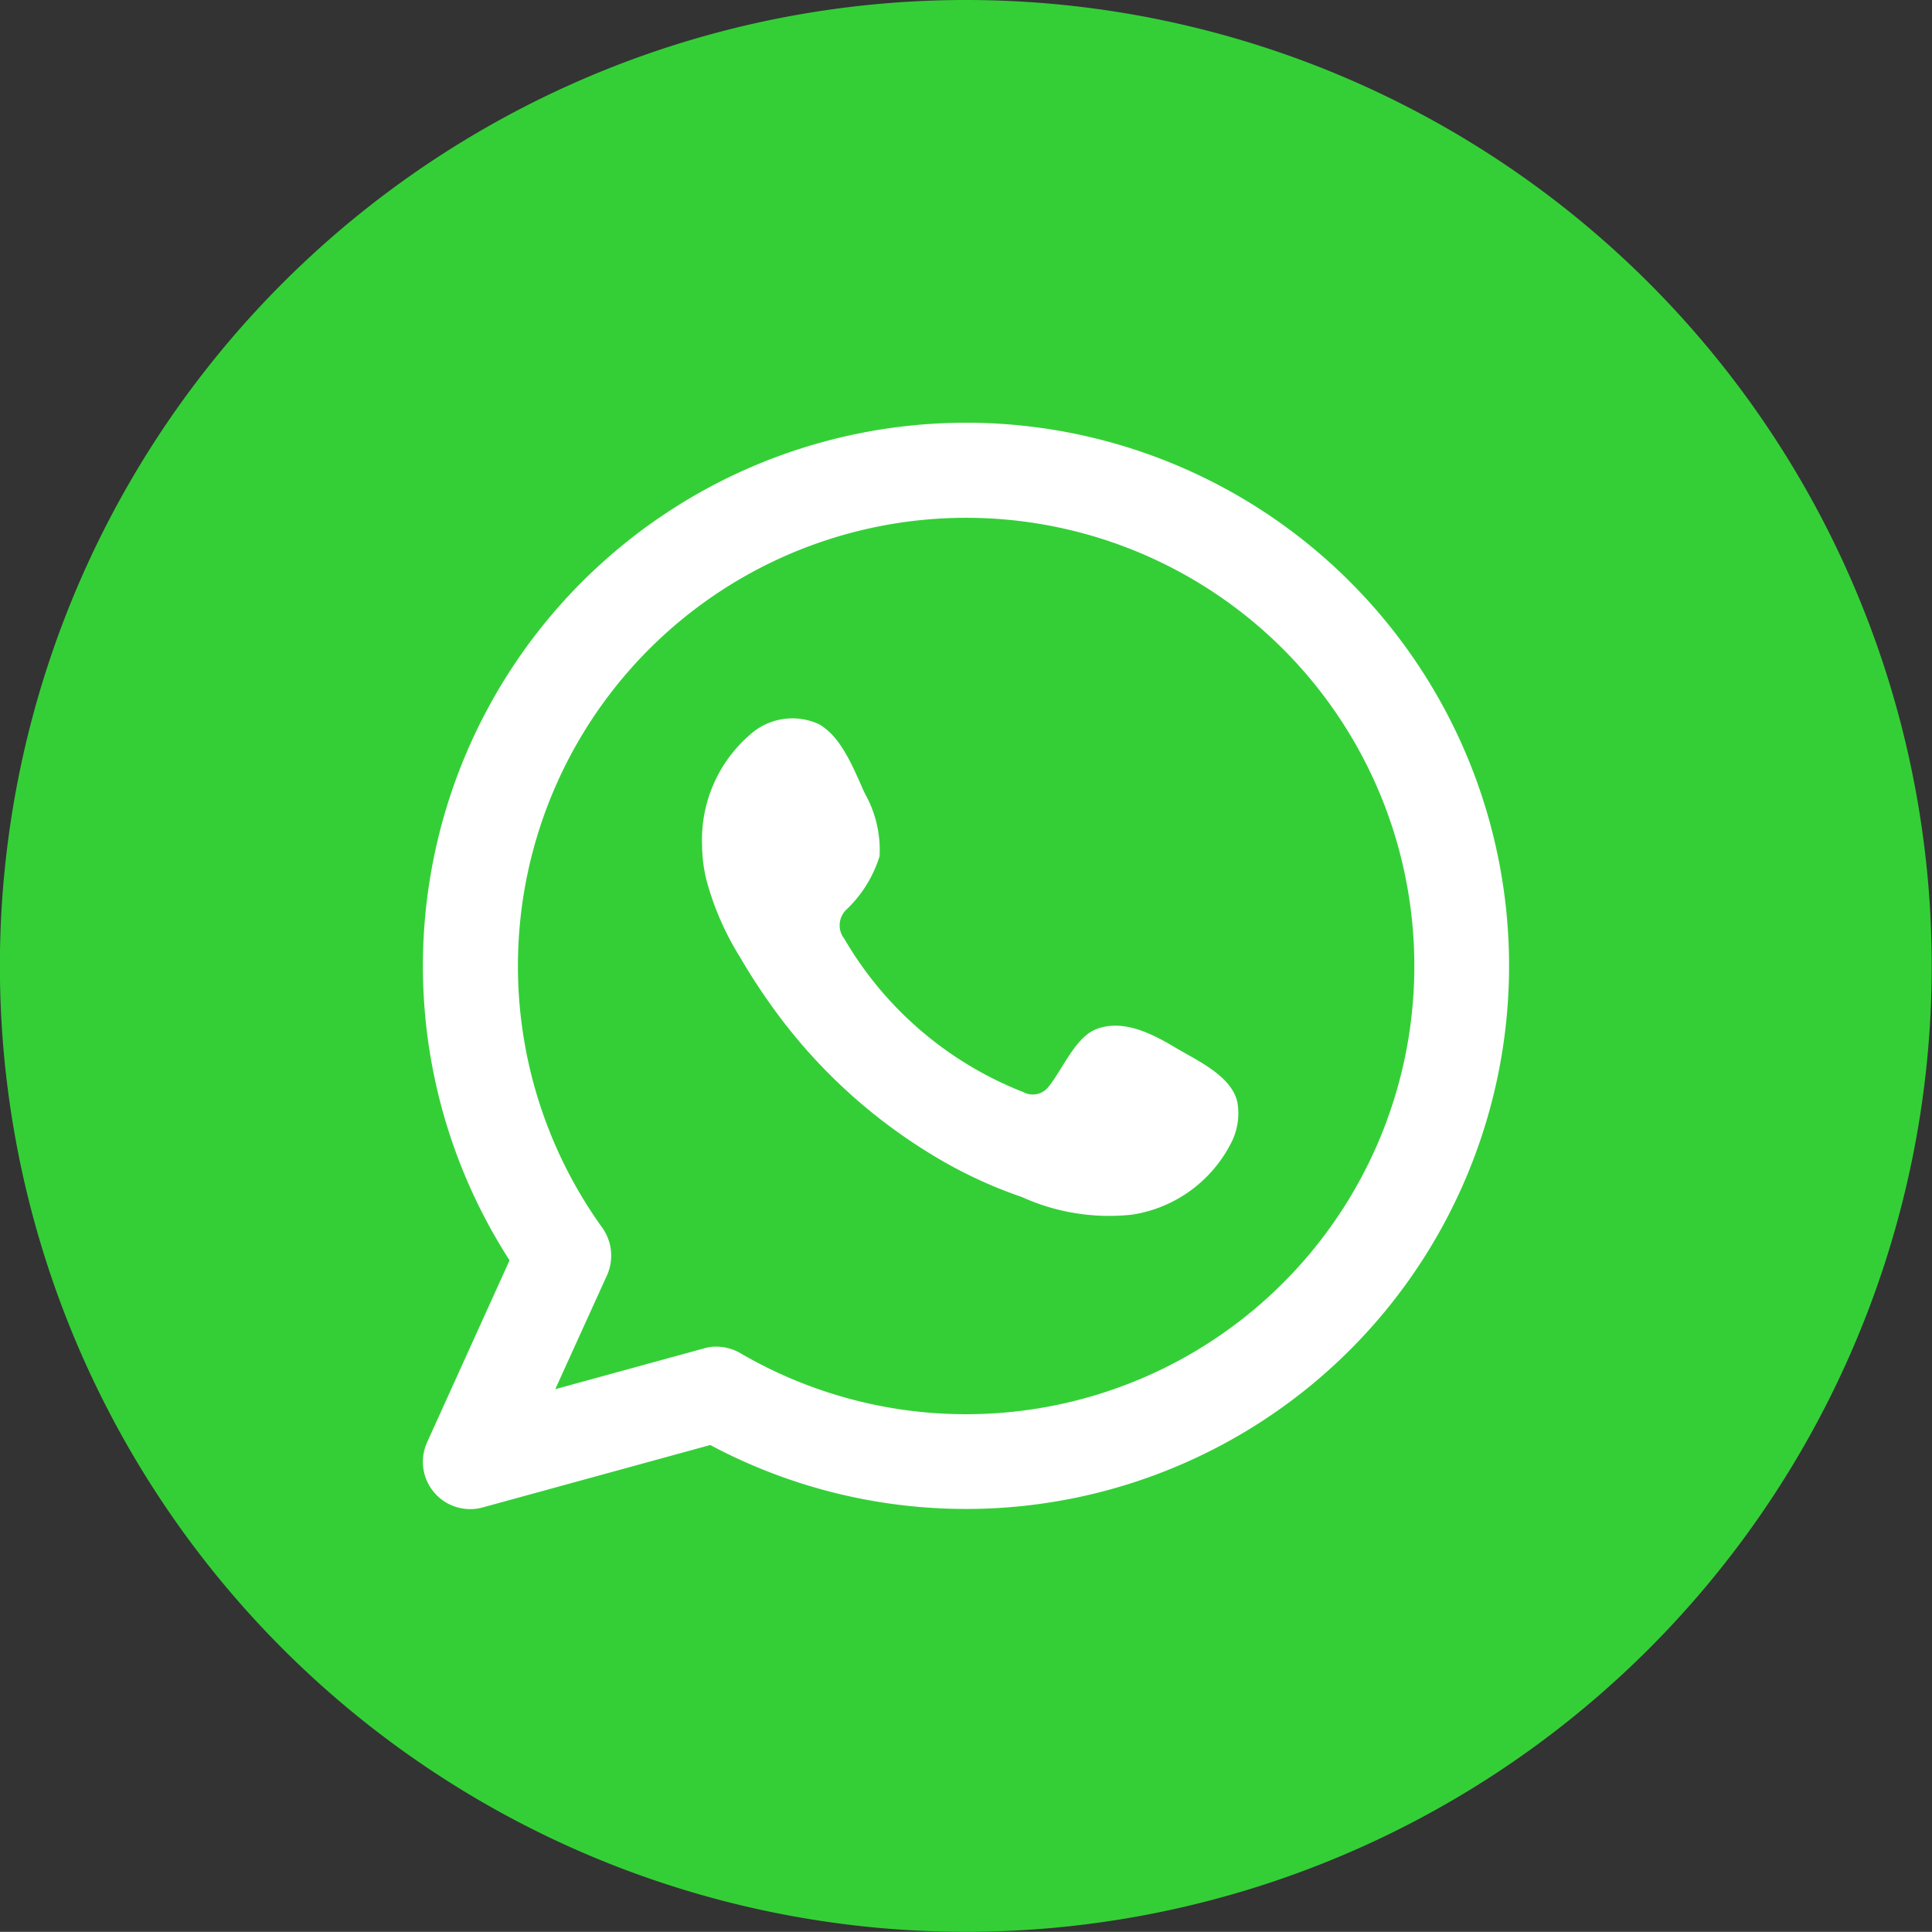 <svg xmlns="http://www.w3.org/2000/svg" width="76.917" height="76.911" viewBox="0 0 76.917 76.911"><rect x="0" y="0" width="76.917" height="76.911" fill="#333333" stroke="none"/><g transform="translate(-313.145 -63.529)"><g transform="translate(313.145 63.529)"><path d="M351.6,63.529a38.455,38.455,0,1,1-38.459,38.454A38.457,38.457,0,0,1,351.6,63.529Z" transform="translate(-313.145 -63.529)" fill="#34cf37" fill-rule="evenodd"/><g transform="translate(16.834 16.83)"><path d="M343.551,111.781a17.83,17.83,0,0,1-8.987-2.433,1.923,1.923,0,0,0-.957-.257,1.754,1.754,0,0,0-.495.071l-5.914,1.622,2.061-4.536a1.915,1.915,0,0,0-.188-1.89,17.844,17.844,0,1,1,14.48,7.423Zm0-39.473a21.627,21.627,0,0,0-18.172,33.346L322.1,112.89a1.883,1.883,0,0,0,2.216,2.6l9.053-2.483a21.623,21.623,0,1,0,10.186-40.7Z" transform="translate(-321.926 -72.308)" fill="#fff" fill-rule="evenodd"/><g transform="translate(11.117 11.749)"><path d="M346.546,91.551c-.907-.543-2.084-1.145-3.152-.711-.817.334-1.336,1.62-1.869,2.274a.791.791,0,0,1-1.014.22,14.263,14.263,0,0,1-7.122-6.1.866.866,0,0,1,.111-1.191,4.941,4.941,0,0,0,1.292-2.1,4.573,4.573,0,0,0-.581-2.486c-.429-.926-.907-2.245-1.833-2.768a2.516,2.516,0,0,0-2.732.406,5.526,5.526,0,0,0-1.921,4.4,5.993,5.993,0,0,0,.173,1.394,11.355,11.355,0,0,0,1.338,3.075,24.891,24.891,0,0,0,1.392,2.128,21.583,21.583,0,0,0,6.06,5.621,18.126,18.126,0,0,0,3.769,1.8,8.4,8.4,0,0,0,4.4.7,5.322,5.322,0,0,0,3.986-2.966,2.568,2.568,0,0,0,.192-1.515C348.8,92.674,347.387,92.057,346.546,91.551Z" transform="translate(-327.725 -78.436)" fill="#fff" fill-rule="evenodd"/></g></g></g></g></svg>